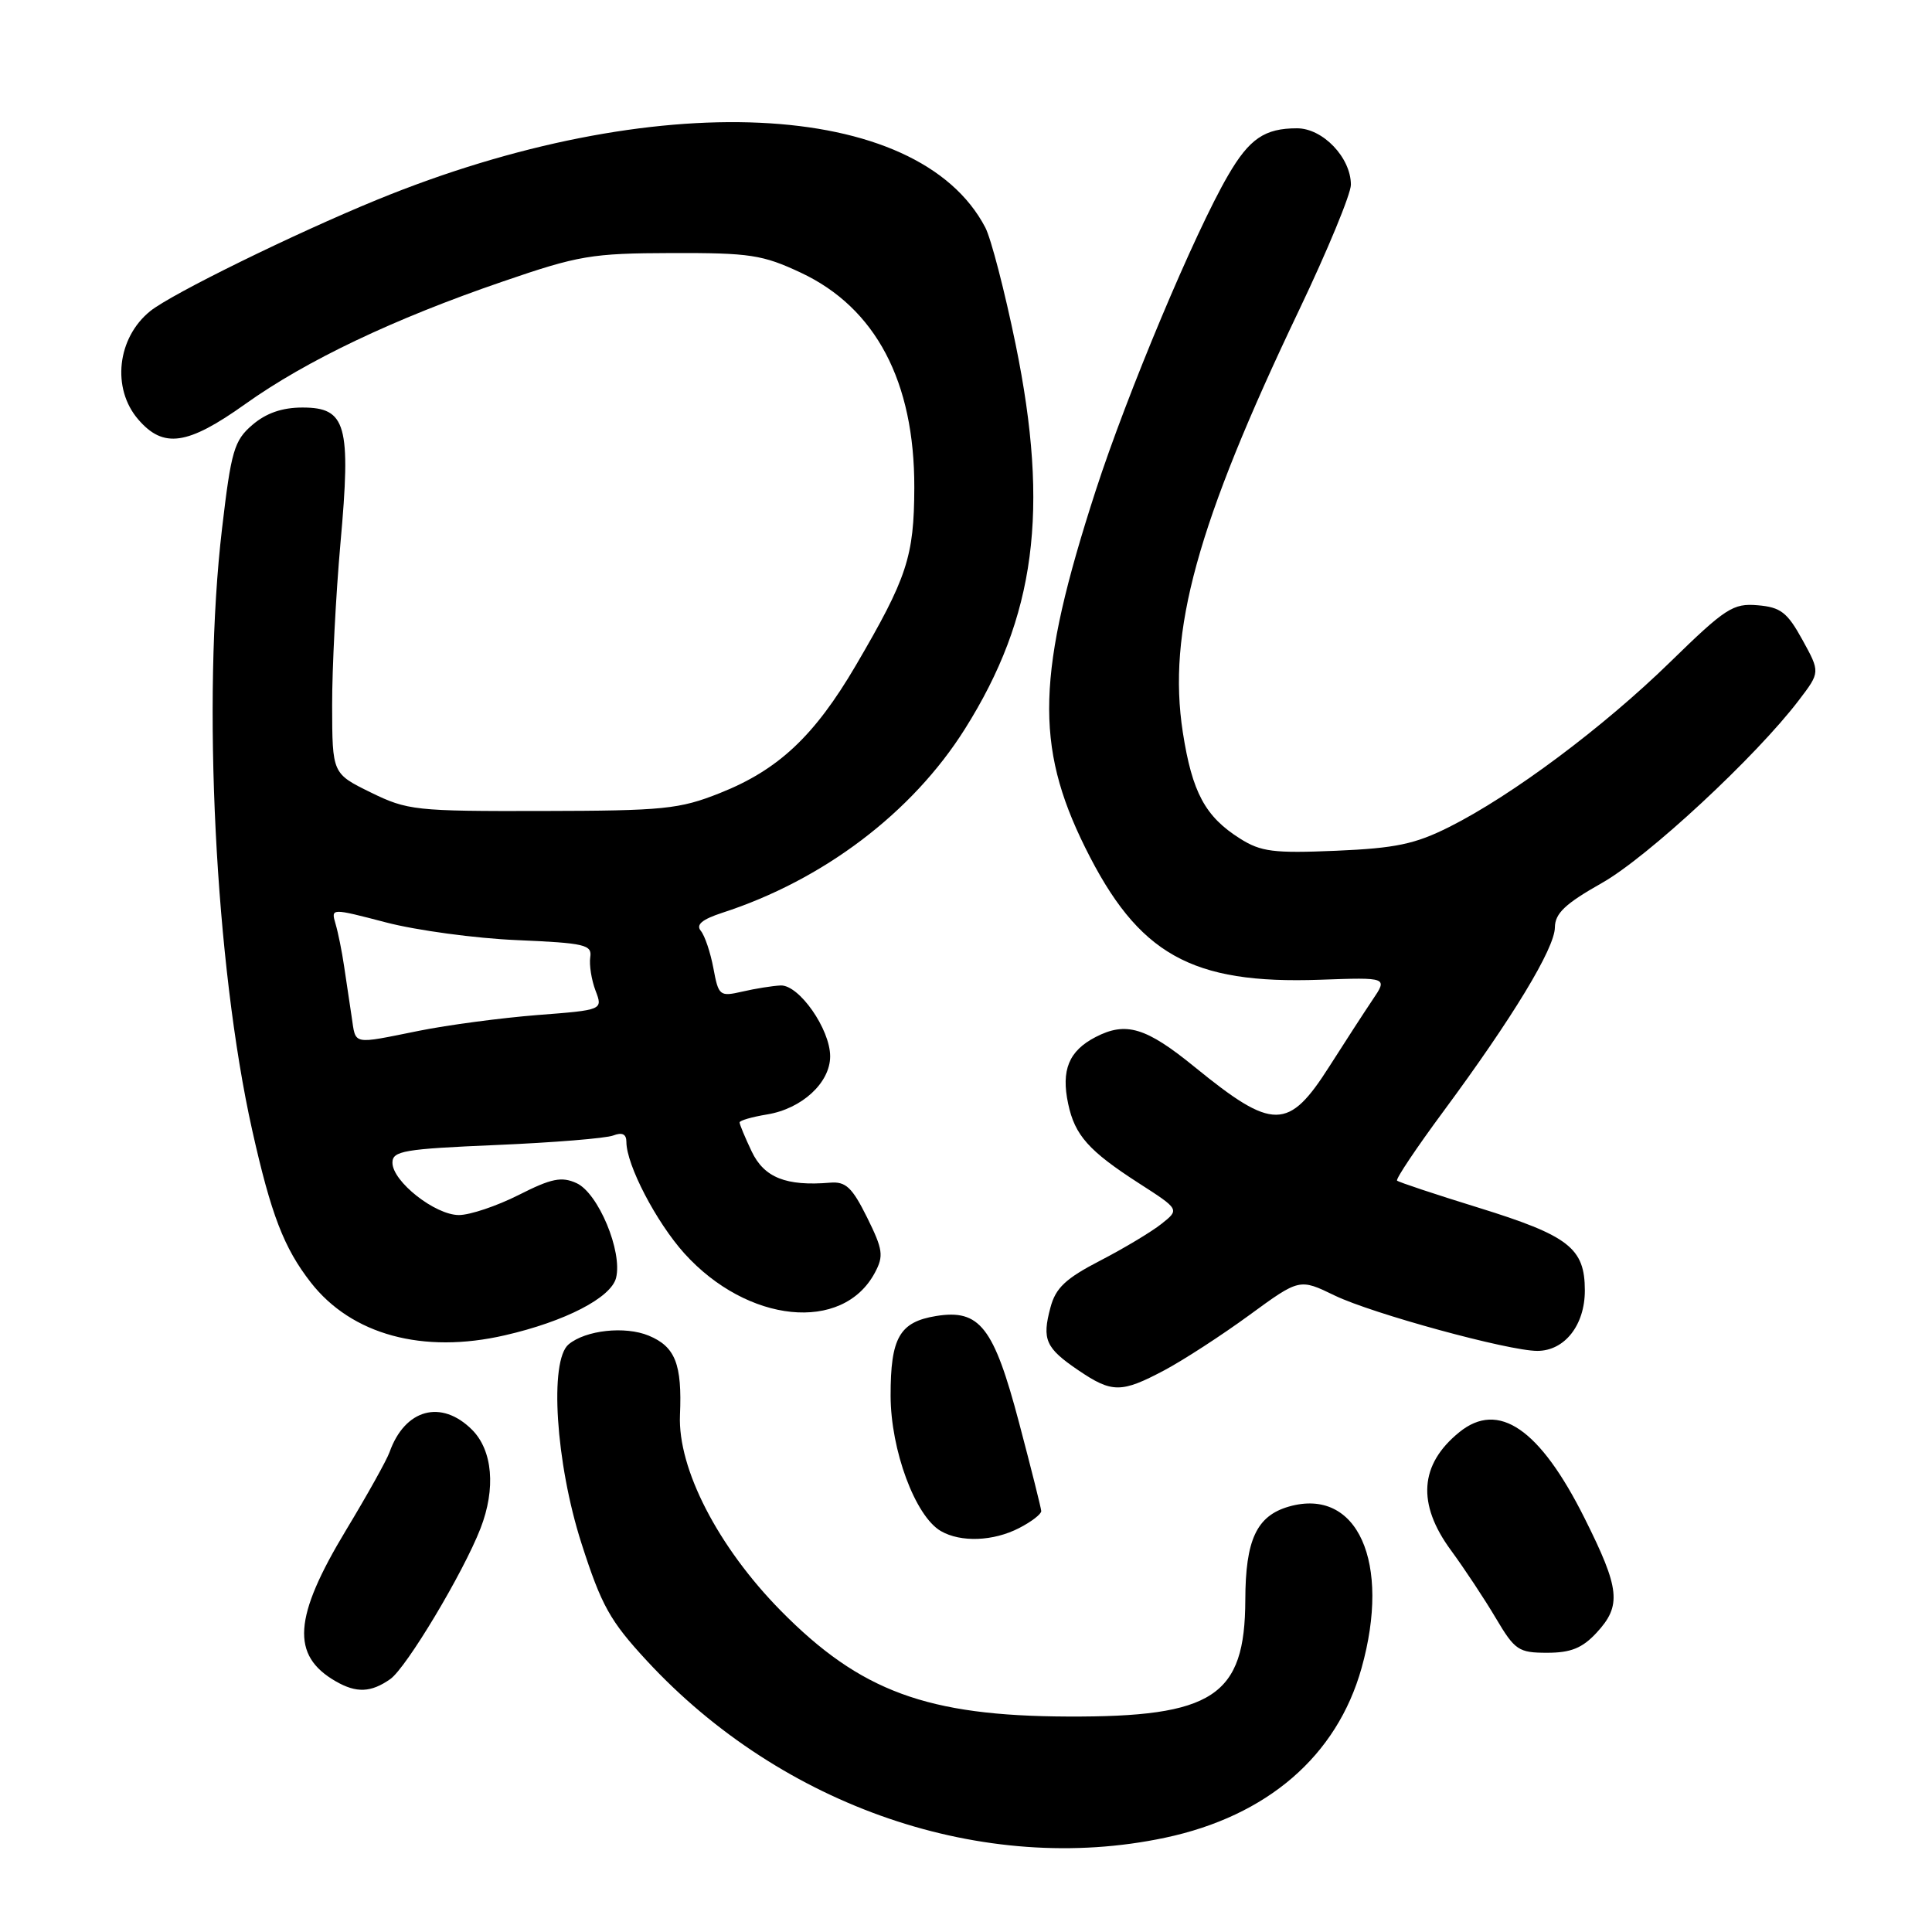 <?xml version="1.0" encoding="UTF-8" standalone="no"?>
<!DOCTYPE svg PUBLIC "-//W3C//DTD SVG 1.1//EN" "http://www.w3.org/Graphics/SVG/1.1/DTD/svg11.dtd" >
<svg xmlns="http://www.w3.org/2000/svg" xmlns:xlink="http://www.w3.org/1999/xlink" version="1.1" viewBox="0 0 256 256">
 <g >
 <path fill="currentColor"
d=" M 154.37 243.51 C 167.92 240.64 177.14 232.68 180.41 221.04 C 184.35 207.01 179.86 197.03 170.78 199.63 C 166.51 200.86 165.03 204.03 165.01 212.00 C 164.97 224.77 160.77 227.53 141.50 227.45 C 122.85 227.38 114.00 224.12 103.47 213.44 C 95.14 204.98 89.79 194.60 90.10 187.50 C 90.39 180.76 89.48 178.44 85.96 176.98 C 82.82 175.68 77.61 176.25 75.35 178.13 C 72.76 180.27 73.63 193.83 77.04 204.48 C 79.70 212.76 80.81 214.76 85.72 220.07 C 103.68 239.47 130.40 248.59 154.37 243.51 Z  M 51.71 222.49 C 53.84 221.00 61.39 208.40 63.67 202.52 C 65.72 197.25 65.28 192.19 62.55 189.45 C 58.48 185.39 53.66 186.69 51.62 192.41 C 51.25 193.46 48.66 198.10 45.87 202.72 C 38.87 214.31 38.52 219.36 44.50 222.79 C 47.23 224.36 49.16 224.28 51.71 222.49 Z  M 211.55 216.35 C 214.89 212.75 214.66 210.55 209.97 201.18 C 204.04 189.32 198.56 185.56 193.37 189.77 C 188.10 194.04 187.73 199.25 192.25 205.41 C 194.04 207.85 196.72 211.90 198.21 214.42 C 200.73 218.67 201.22 219.00 205.01 219.00 C 208.14 219.00 209.67 218.38 211.55 216.35 Z  M 135.05 202.47 C 136.67 201.64 137.99 200.62 137.97 200.22 C 137.95 199.83 136.63 194.56 135.03 188.51 C 131.68 175.83 129.82 173.44 124.03 174.38 C 119.19 175.17 118.00 177.26 118.01 184.94 C 118.02 192.14 121.27 200.90 124.66 202.87 C 127.30 204.40 131.63 204.24 135.05 202.47 Z  M 154.30 181.56 C 156.83 180.21 161.89 176.93 165.54 174.26 C 172.19 169.40 172.19 169.40 176.85 171.66 C 181.81 174.06 199.88 179.00 203.70 179.00 C 207.32 179.00 210.00 175.59 210.00 171.00 C 210.00 165.38 207.90 163.74 195.86 160.01 C 190.16 158.25 185.33 156.64 185.12 156.44 C 184.91 156.24 187.67 152.12 191.24 147.29 C 200.43 134.86 206.00 125.68 206.03 122.89 C 206.05 121.02 207.40 119.75 212.26 117.00 C 218.31 113.59 232.68 100.25 238.36 92.78 C 241.19 89.07 241.19 89.07 238.83 84.78 C 236.82 81.13 235.95 80.46 232.90 80.20 C 229.64 79.92 228.64 80.57 221.33 87.70 C 212.45 96.37 200.36 105.40 192.03 109.58 C 187.50 111.85 184.93 112.39 177.03 112.73 C 168.76 113.08 167.08 112.87 164.30 111.11 C 159.69 108.20 157.97 105.00 156.73 97.04 C 154.67 83.70 158.58 69.49 172.13 41.10 C 175.91 33.18 179.00 25.70 179.00 24.48 C 179.00 20.89 175.29 17.00 171.86 17.00 C 167.57 17.00 165.55 18.38 162.73 23.23 C 158.31 30.81 149.35 52.16 145.19 65.00 C 137.36 89.16 137.08 98.76 143.79 112.30 C 150.81 126.48 157.84 130.43 174.94 129.82 C 183.89 129.50 183.89 129.50 181.86 132.50 C 180.75 134.15 178.19 138.10 176.17 141.27 C 170.73 149.83 168.69 149.84 158.31 141.39 C 151.86 136.13 149.20 135.33 145.18 137.41 C 141.63 139.24 140.58 141.79 141.54 146.27 C 142.42 150.43 144.26 152.50 150.90 156.78 C 156.31 160.26 156.31 160.26 153.90 162.17 C 152.58 163.22 148.93 165.41 145.78 167.04 C 141.20 169.41 139.88 170.65 139.19 173.25 C 138.05 177.50 138.54 178.61 142.86 181.55 C 147.35 184.60 148.57 184.60 154.30 181.56 Z  M 66.91 176.93 C 74.89 175.10 80.97 171.95 81.63 169.33 C 82.51 165.84 79.27 158.08 76.39 156.77 C 74.41 155.87 73.07 156.14 68.73 158.34 C 65.84 159.80 62.27 161.00 60.81 161.00 C 57.65 161.00 52.00 156.55 52.00 154.06 C 52.00 152.50 53.52 152.24 65.75 151.72 C 73.31 151.40 80.29 150.83 81.25 150.46 C 82.45 150.00 83.00 150.27 83.00 151.31 C 83.00 154.35 86.95 161.93 90.68 166.08 C 99.04 175.34 111.65 176.63 115.92 168.65 C 117.12 166.41 117.00 165.58 114.89 161.31 C 112.91 157.33 112.07 156.54 110.00 156.71 C 104.16 157.20 101.25 156.04 99.60 152.57 C 98.72 150.72 98.00 148.99 98.00 148.73 C 98.00 148.47 99.64 148.00 101.64 147.67 C 106.25 146.92 110.00 143.47 110.00 139.97 C 110.00 136.37 105.88 130.48 103.44 130.58 C 102.37 130.63 100.09 130.99 98.37 131.39 C 95.36 132.08 95.21 131.96 94.53 128.30 C 94.14 126.21 93.39 123.98 92.86 123.34 C 92.19 122.52 93.02 121.83 95.70 120.95 C 109.07 116.62 120.88 107.68 127.85 96.60 C 137.22 81.72 139.08 67.64 134.58 45.65 C 133.13 38.58 131.32 31.61 130.56 30.15 C 121.63 13.05 86.63 11.45 49.96 26.47 C 38.96 30.98 22.76 38.93 19.91 41.22 C 15.52 44.76 14.77 51.46 18.31 55.57 C 21.65 59.46 24.84 59.00 32.51 53.53 C 40.59 47.77 52.15 42.26 66.60 37.31 C 76.67 33.85 78.37 33.56 89.00 33.53 C 99.37 33.50 101.05 33.76 106.11 36.13 C 116.03 40.78 121.19 50.56 121.15 64.62 C 121.12 73.77 120.20 76.56 113.39 88.19 C 107.91 97.53 103.14 102.01 95.38 105.09 C 90.02 107.22 87.95 107.43 71.86 107.46 C 55.03 107.50 53.98 107.38 49.12 105.00 C 44.03 102.50 44.03 102.50 44.01 93.50 C 44.00 88.55 44.50 78.88 45.11 72.00 C 46.53 56.28 45.89 54.00 40.08 54.00 C 37.38 54.00 35.26 54.74 33.44 56.30 C 31.03 58.37 30.63 59.71 29.42 70.05 C 26.75 92.66 28.52 127.79 33.41 149.72 C 35.92 160.95 37.62 165.36 41.18 169.93 C 46.58 176.86 56.04 179.44 66.91 176.93 Z  M 46.60 134.75 C 46.33 132.96 45.88 129.93 45.59 128.00 C 45.31 126.08 44.80 123.56 44.46 122.41 C 43.85 120.32 43.85 120.32 51.17 122.23 C 55.20 123.28 63.00 124.34 68.50 124.57 C 77.52 124.96 78.47 125.18 78.21 126.84 C 78.06 127.85 78.37 129.84 78.91 131.26 C 79.89 133.83 79.89 133.83 71.19 134.50 C 66.41 134.88 59.35 135.81 55.50 136.59 C 46.54 138.39 47.17 138.52 46.60 134.75 Z "/>
</g>
</svg>
